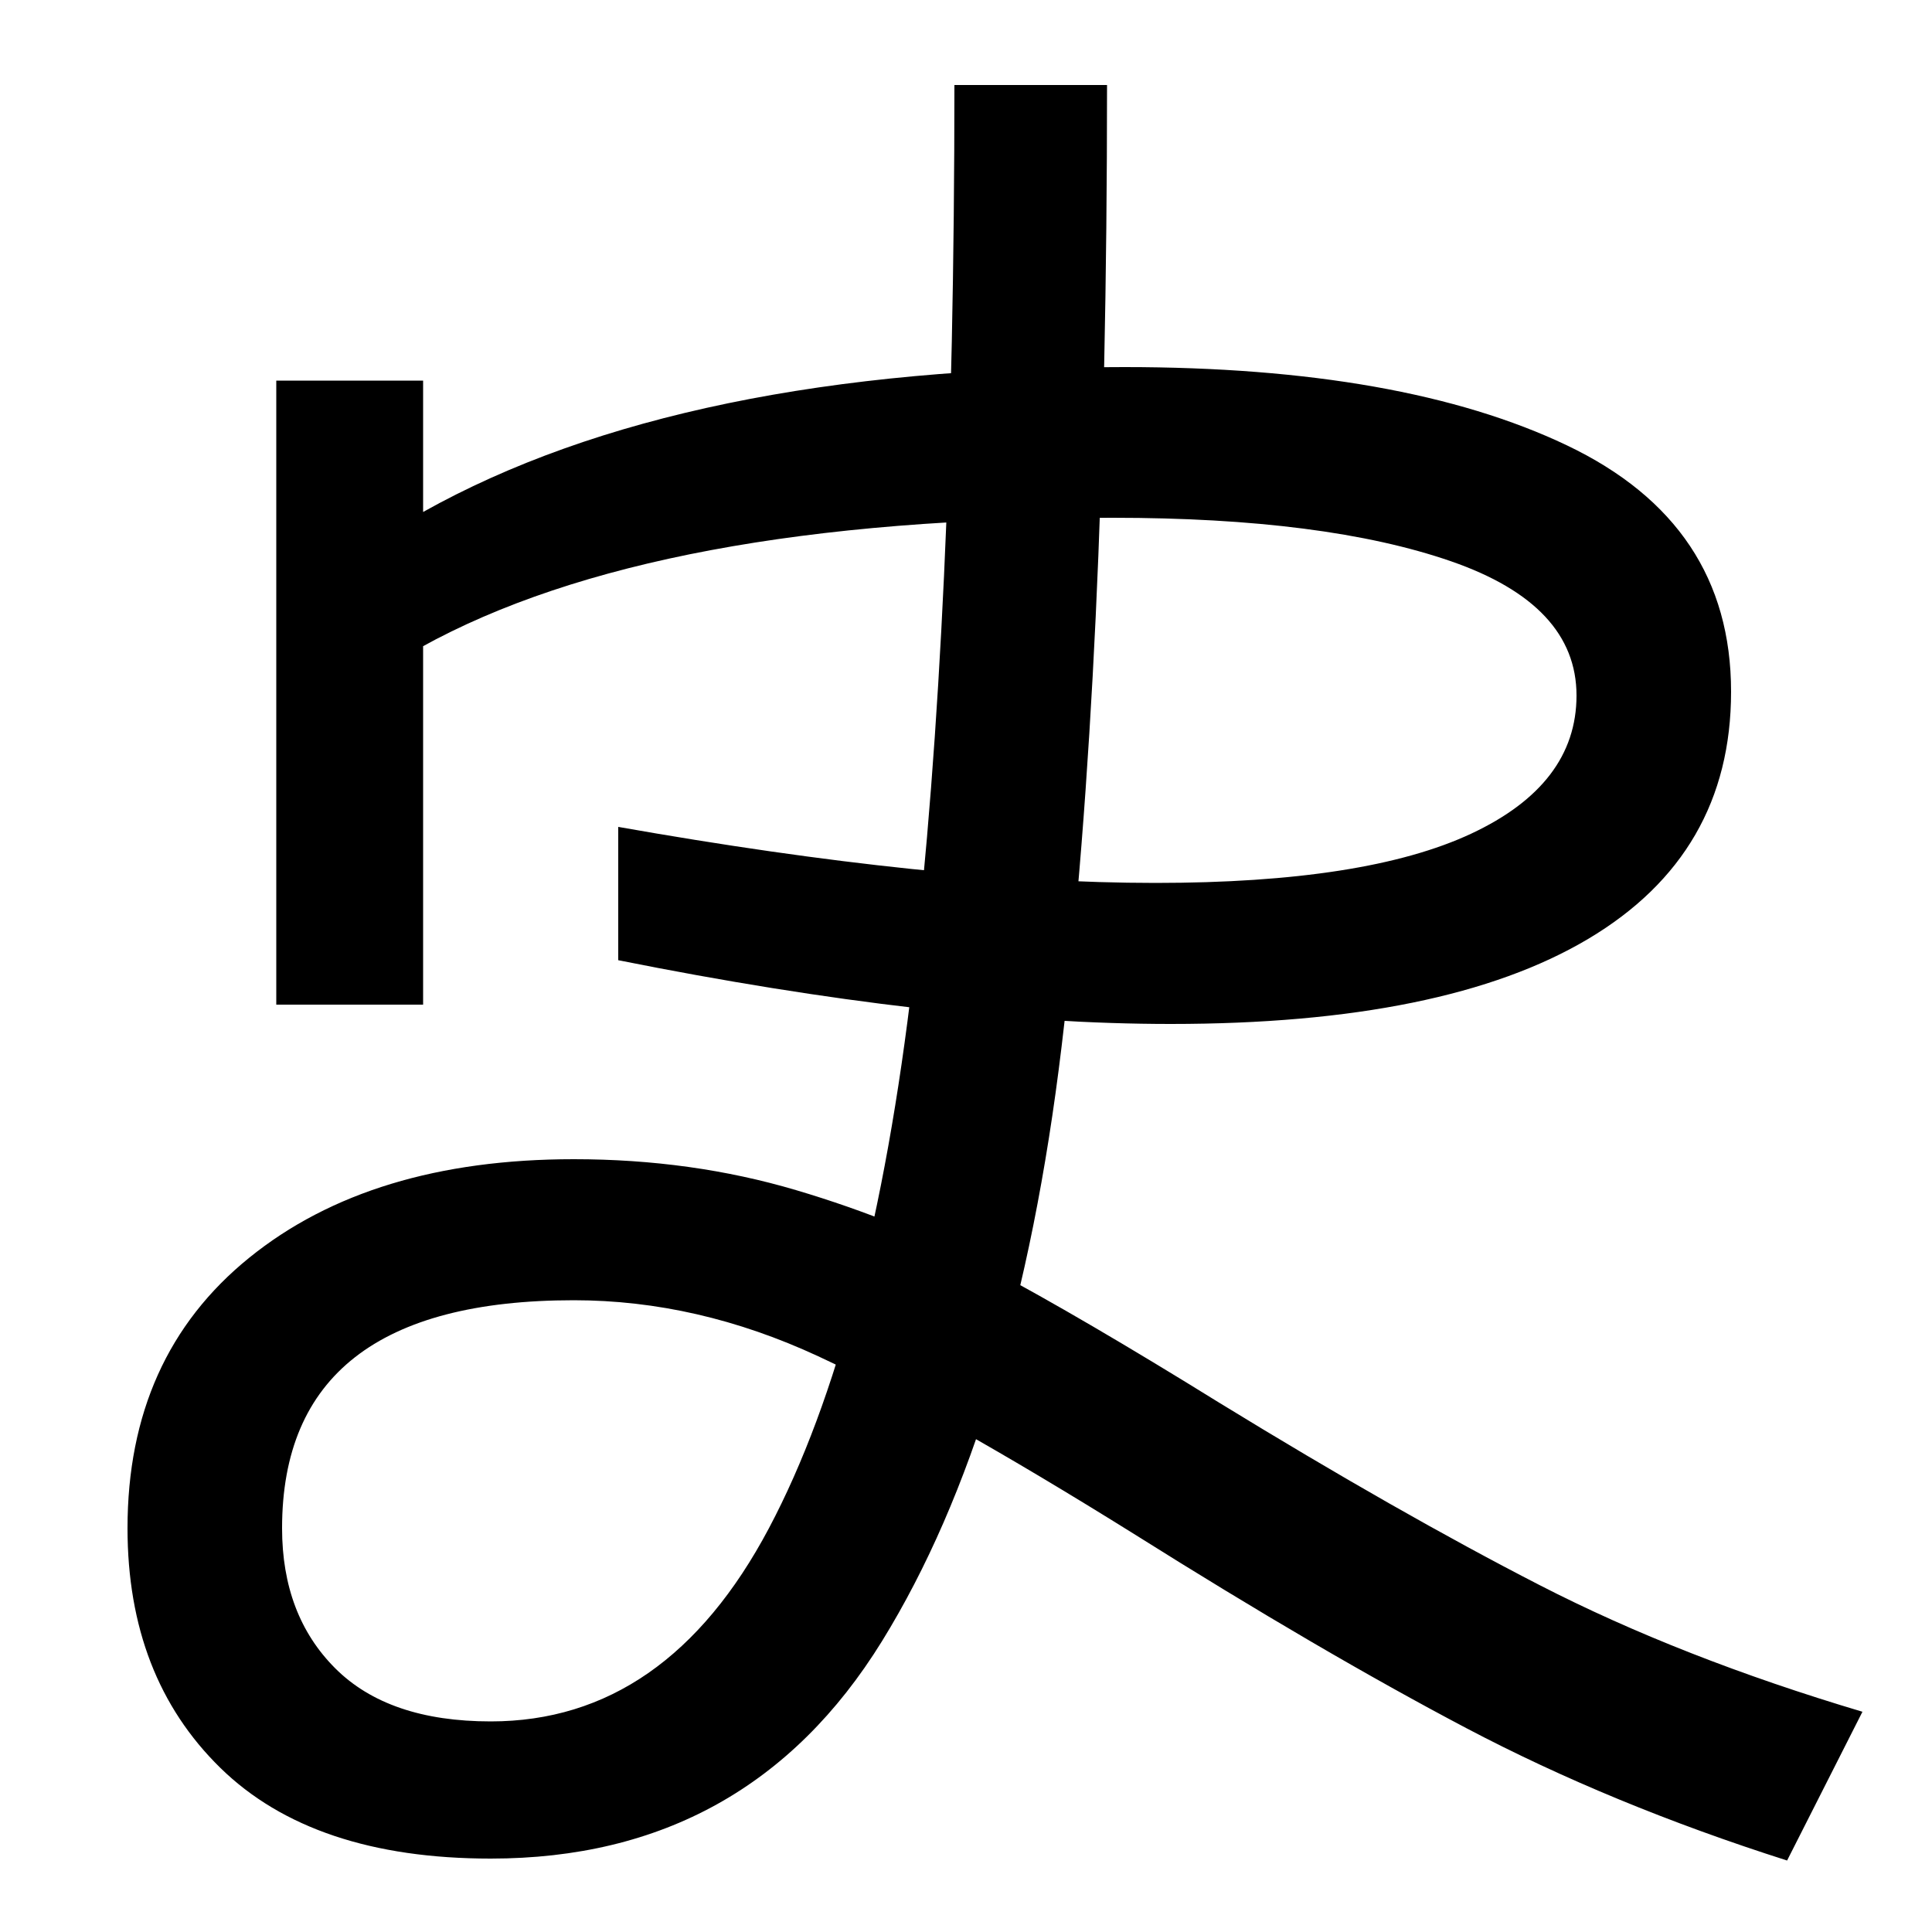 <svg xmlns="http://www.w3.org/2000/svg" width="1000" height="1000"><path d="M964 -6Q870 22 797.0 59.5Q724 97 631 154Q560 198 513.0 223.0Q466 248 412.0 264.0Q358 280 297 280Q192 280 129.0 229.0Q66 178 66 89Q66 12 114.0 -35.0Q162 -82 254 -82Q387 -82 456.5 30.5Q526 143 549.5 338.5Q573 534 573 836H494Q494 559 472.5 374.0Q451 189 398.0 89.0Q345 -11 254 -11Q201 -11 173.5 16.5Q146 44 146 89Q146 207 297 207Q361 207 423.5 178.0Q486 149 587 86Q684 25 759.0 -14.5Q834 -54 925 -83ZM143 360H219V683H143ZM320 383Q485 350 606 350Q748 350 822.0 394.0Q896 438 896 522Q896 609 811.0 649.5Q726 690 582 690Q353 690 219 615L218 545Q339 612 576 612Q686 612 751.0 589.5Q816 567 816 520Q816 474 761.5 448.5Q707 423 598 423Q484 423 320 452Z" transform="translate(0, 880) scale(1,-1)" /></svg>